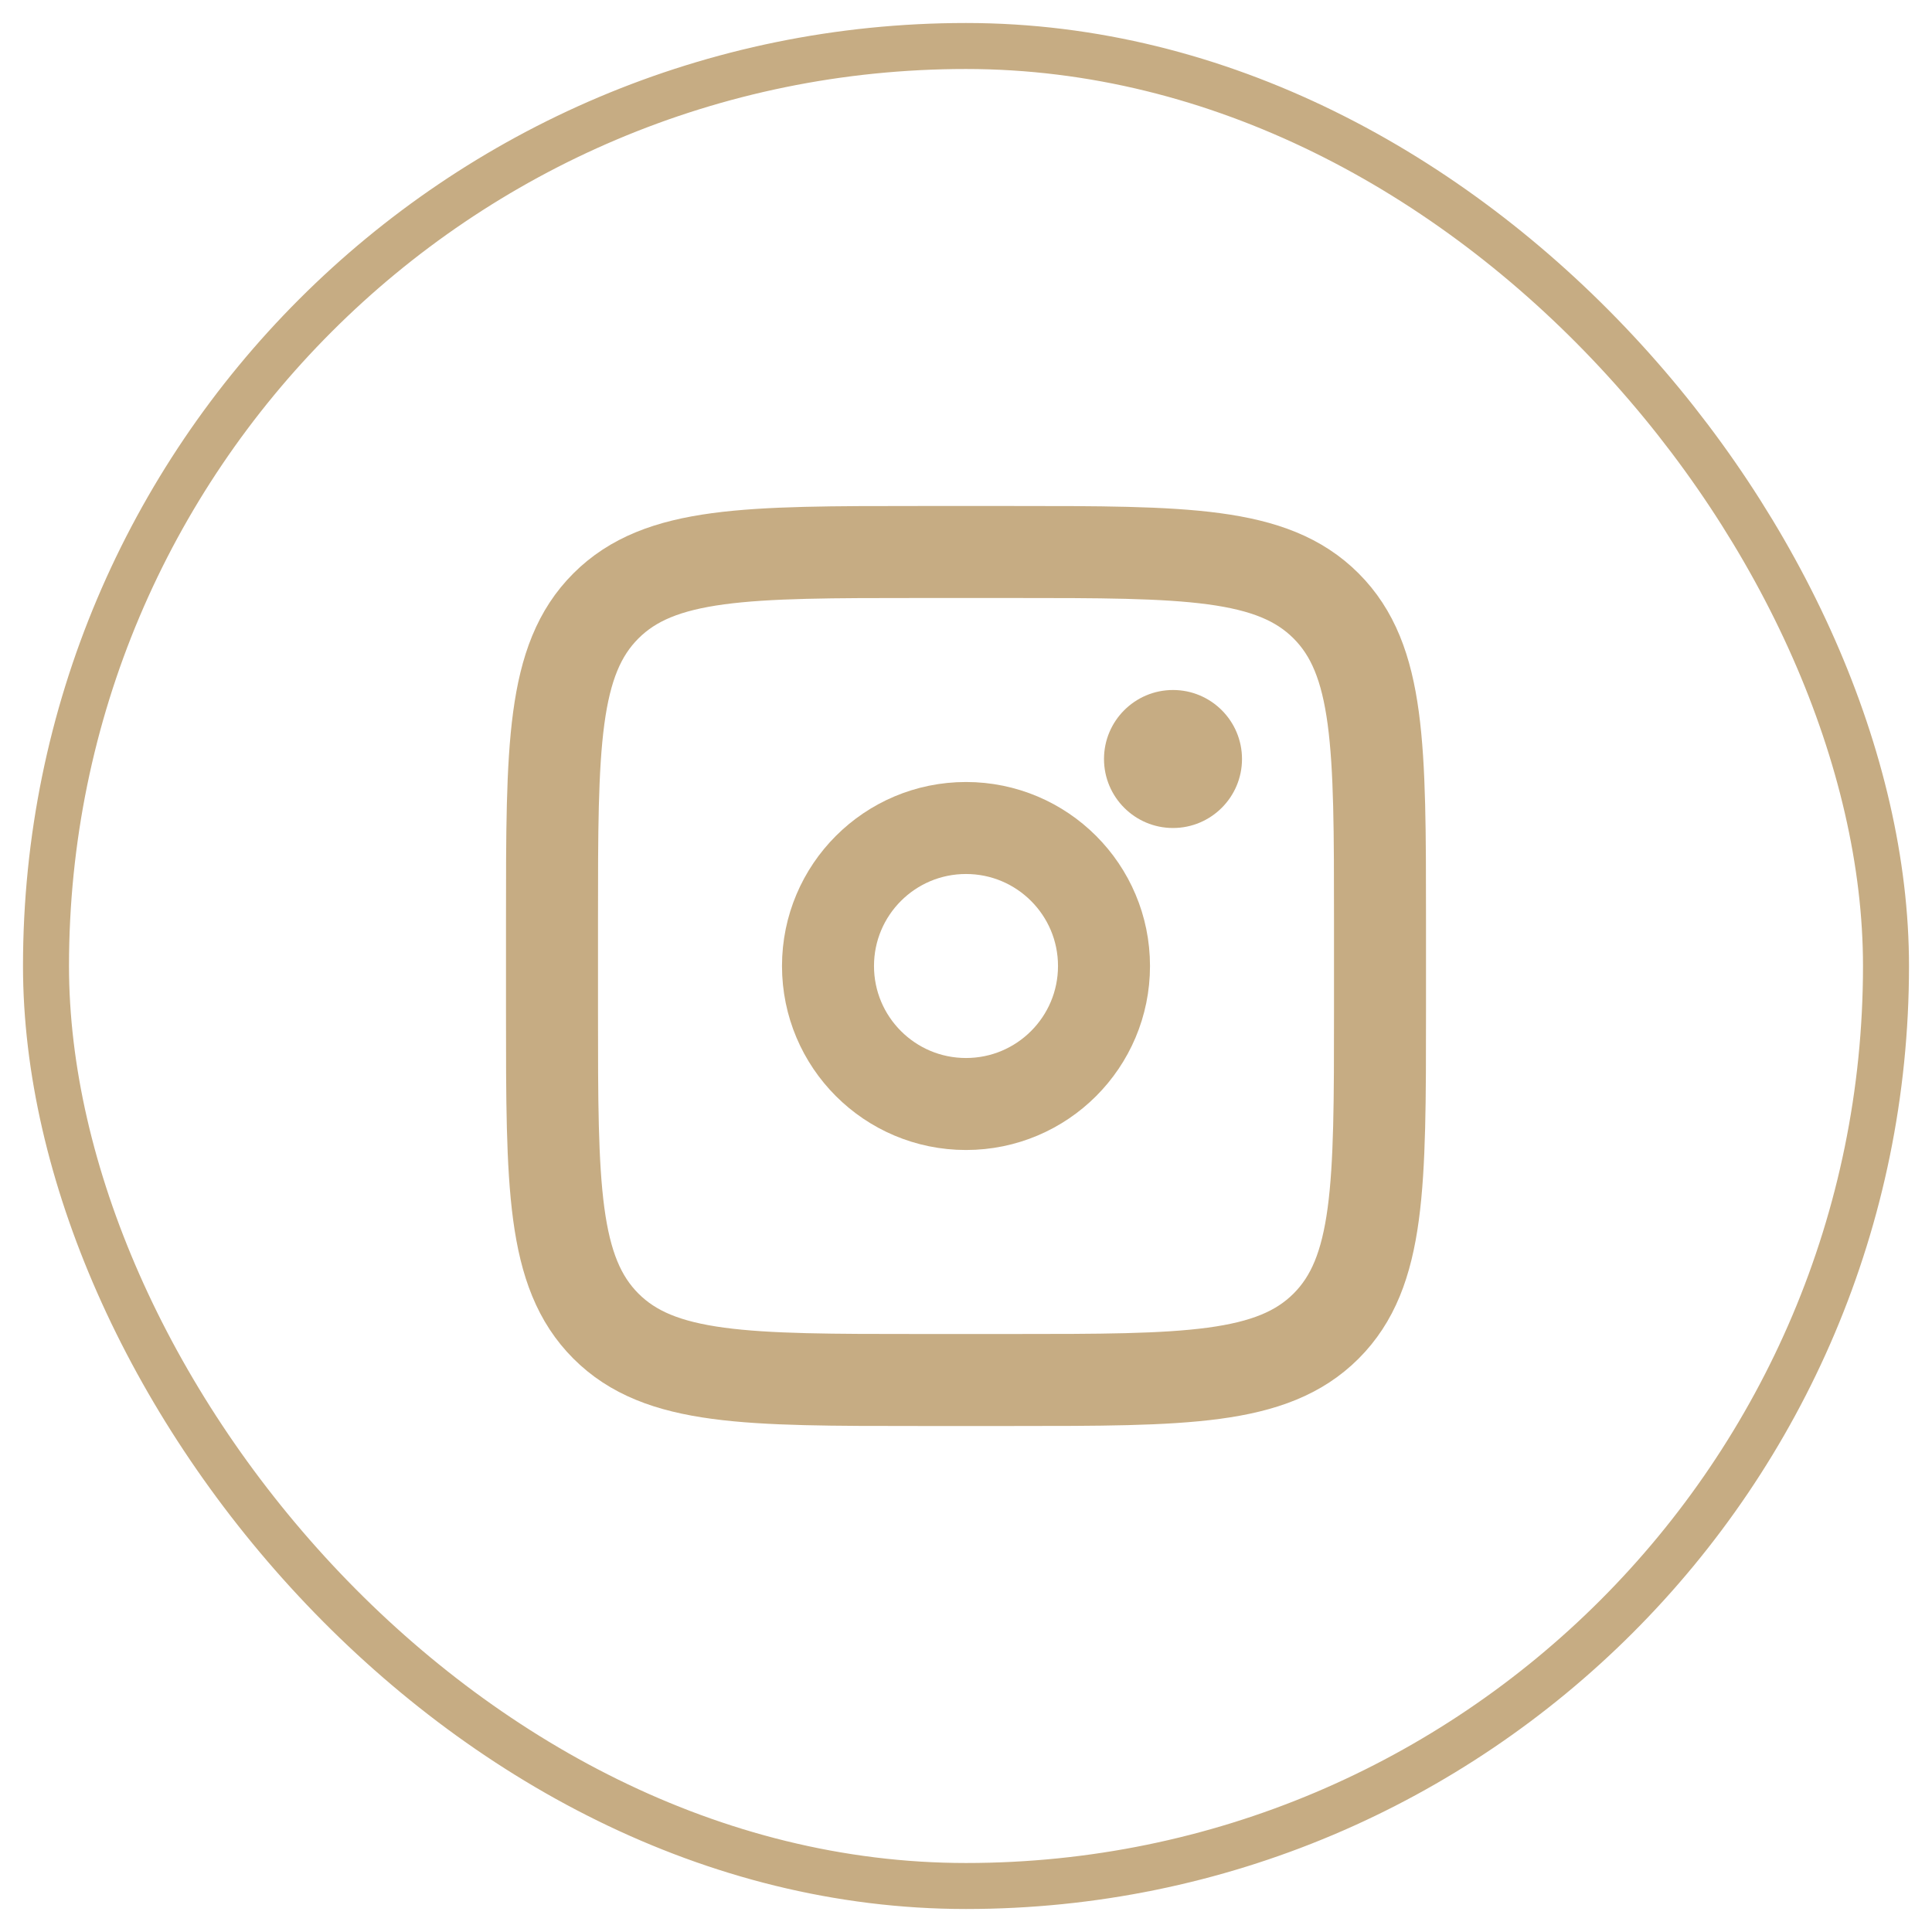 <svg width="42" height="42" viewBox="0 0 42 42" fill="none" xmlns="http://www.w3.org/2000/svg">
<rect x="1" y="1" width="40" height="40" rx="20" stroke="#C6AC83"/>
<path d="M12 20C12 16.229 12 14.343 13.172 13.172C14.344 12.001 16.229 12 20 12H22C25.771 12 27.657 12 28.828 13.172C29.999 14.344 30 16.229 30 20V22C30 25.771 30 27.657 28.828 28.828C27.656 29.999 25.771 30 22 30H20C16.229 30 14.343 30 13.172 28.828C12.001 27.656 12 25.771 12 22V20Z" stroke="#C6AC83" stroke-width="2"/>
<path d="M25.5 18C26.328 18 27 17.328 27 16.5C27 15.672 26.328 15 25.5 15C24.672 15 24 15.672 24 16.5C24 17.328 24.672 18 25.5 18Z" fill="#C6AC83"/>
<path d="M21 24C22.657 24 24 22.657 24 21C24 19.343 22.657 18 21 18C19.343 18 18 19.343 18 21C18 22.657 19.343 24 21 24Z" stroke="#C6AC83" stroke-width="2"/>
</svg>
